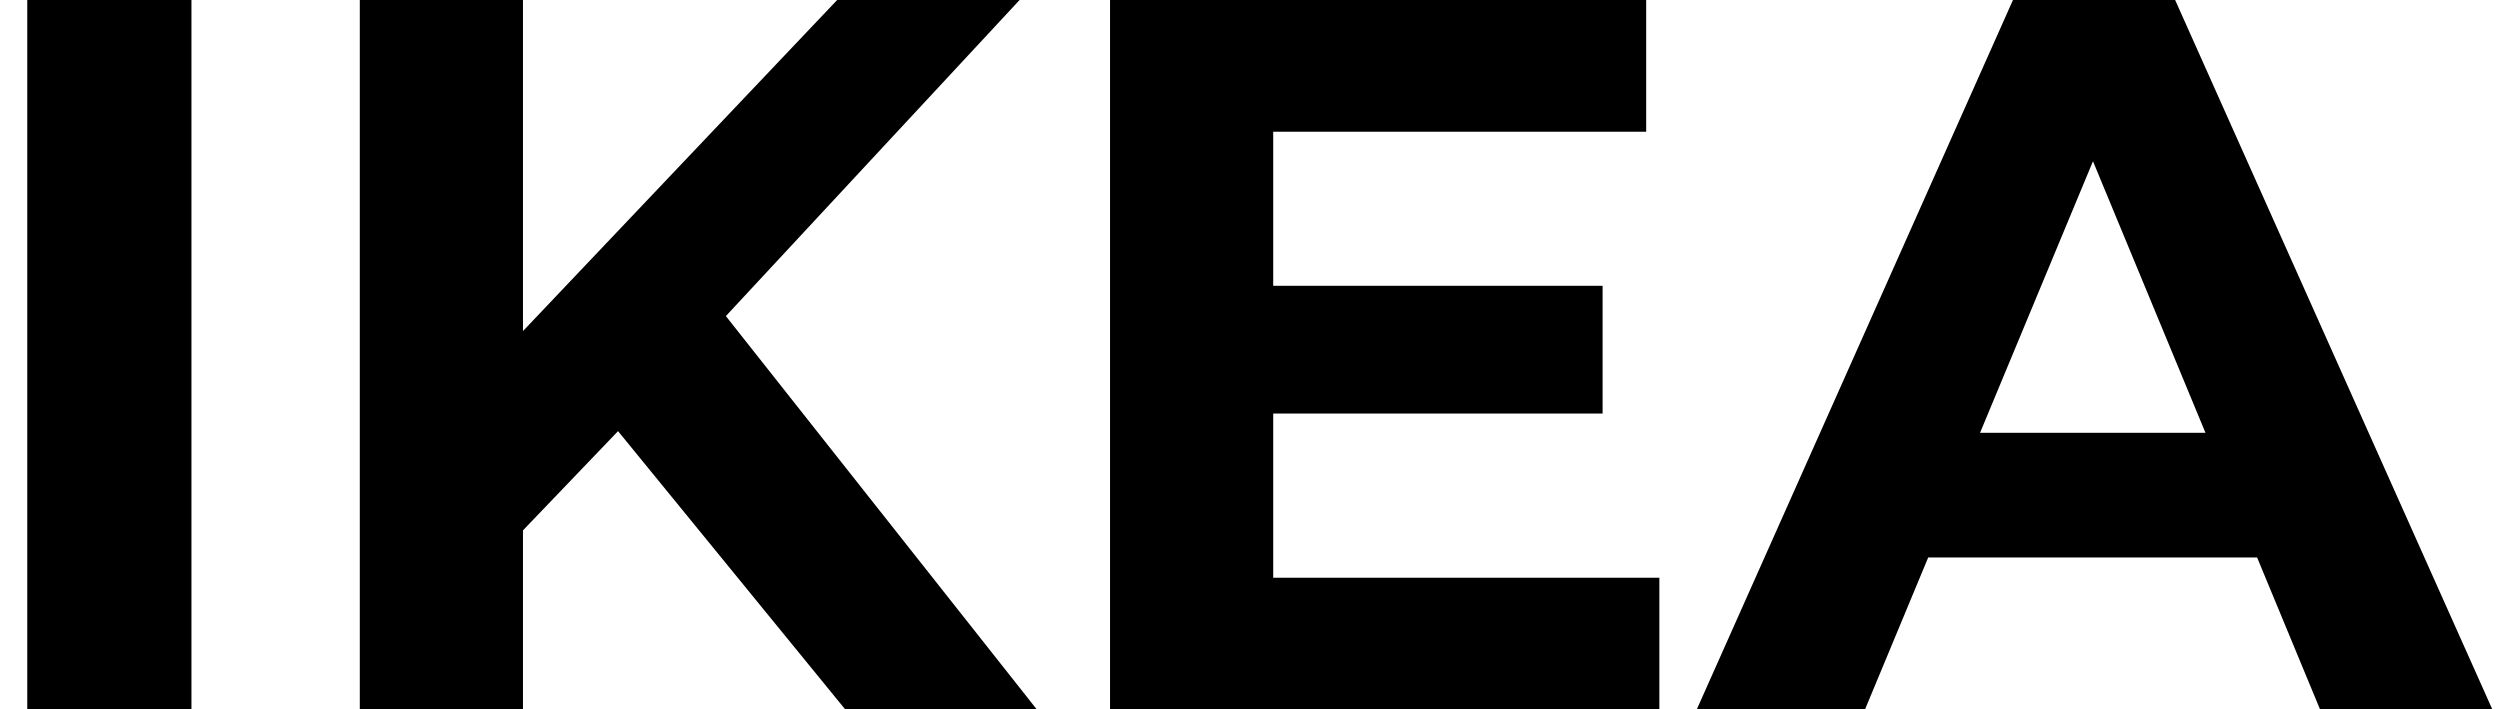 <svg width="74" height="21" viewBox="0 0 74 21" fill="none" xmlns="http://www.w3.org/2000/svg">
    <path d="M0.807 21V-1.43051e-06H5.667V21H0.807ZM15 16.2L14.73 10.59L24.78 -1.43051e-06H30.18L21.12 9.75L18.42 12.63L15 16.2ZM10.65 21V-1.43051e-06H15.48V21H10.65ZM25.02 21L17.55 11.85L20.73 8.4L30.69 21H25.02ZM37.327 8.46H47.437V12.24H37.327V8.46ZM37.687 17.1H49.117V21H32.857V-1.43051e-06H48.727V3.9H37.687V17.1ZM50.224 21L59.584 -1.43051e-06H64.384L73.774 21H68.674L60.994 2.46H62.914L55.204 21H50.224ZM54.904 16.5L56.194 12.81H66.994L68.314 16.5H54.904Z" fill="currentColor"/>
</svg>

